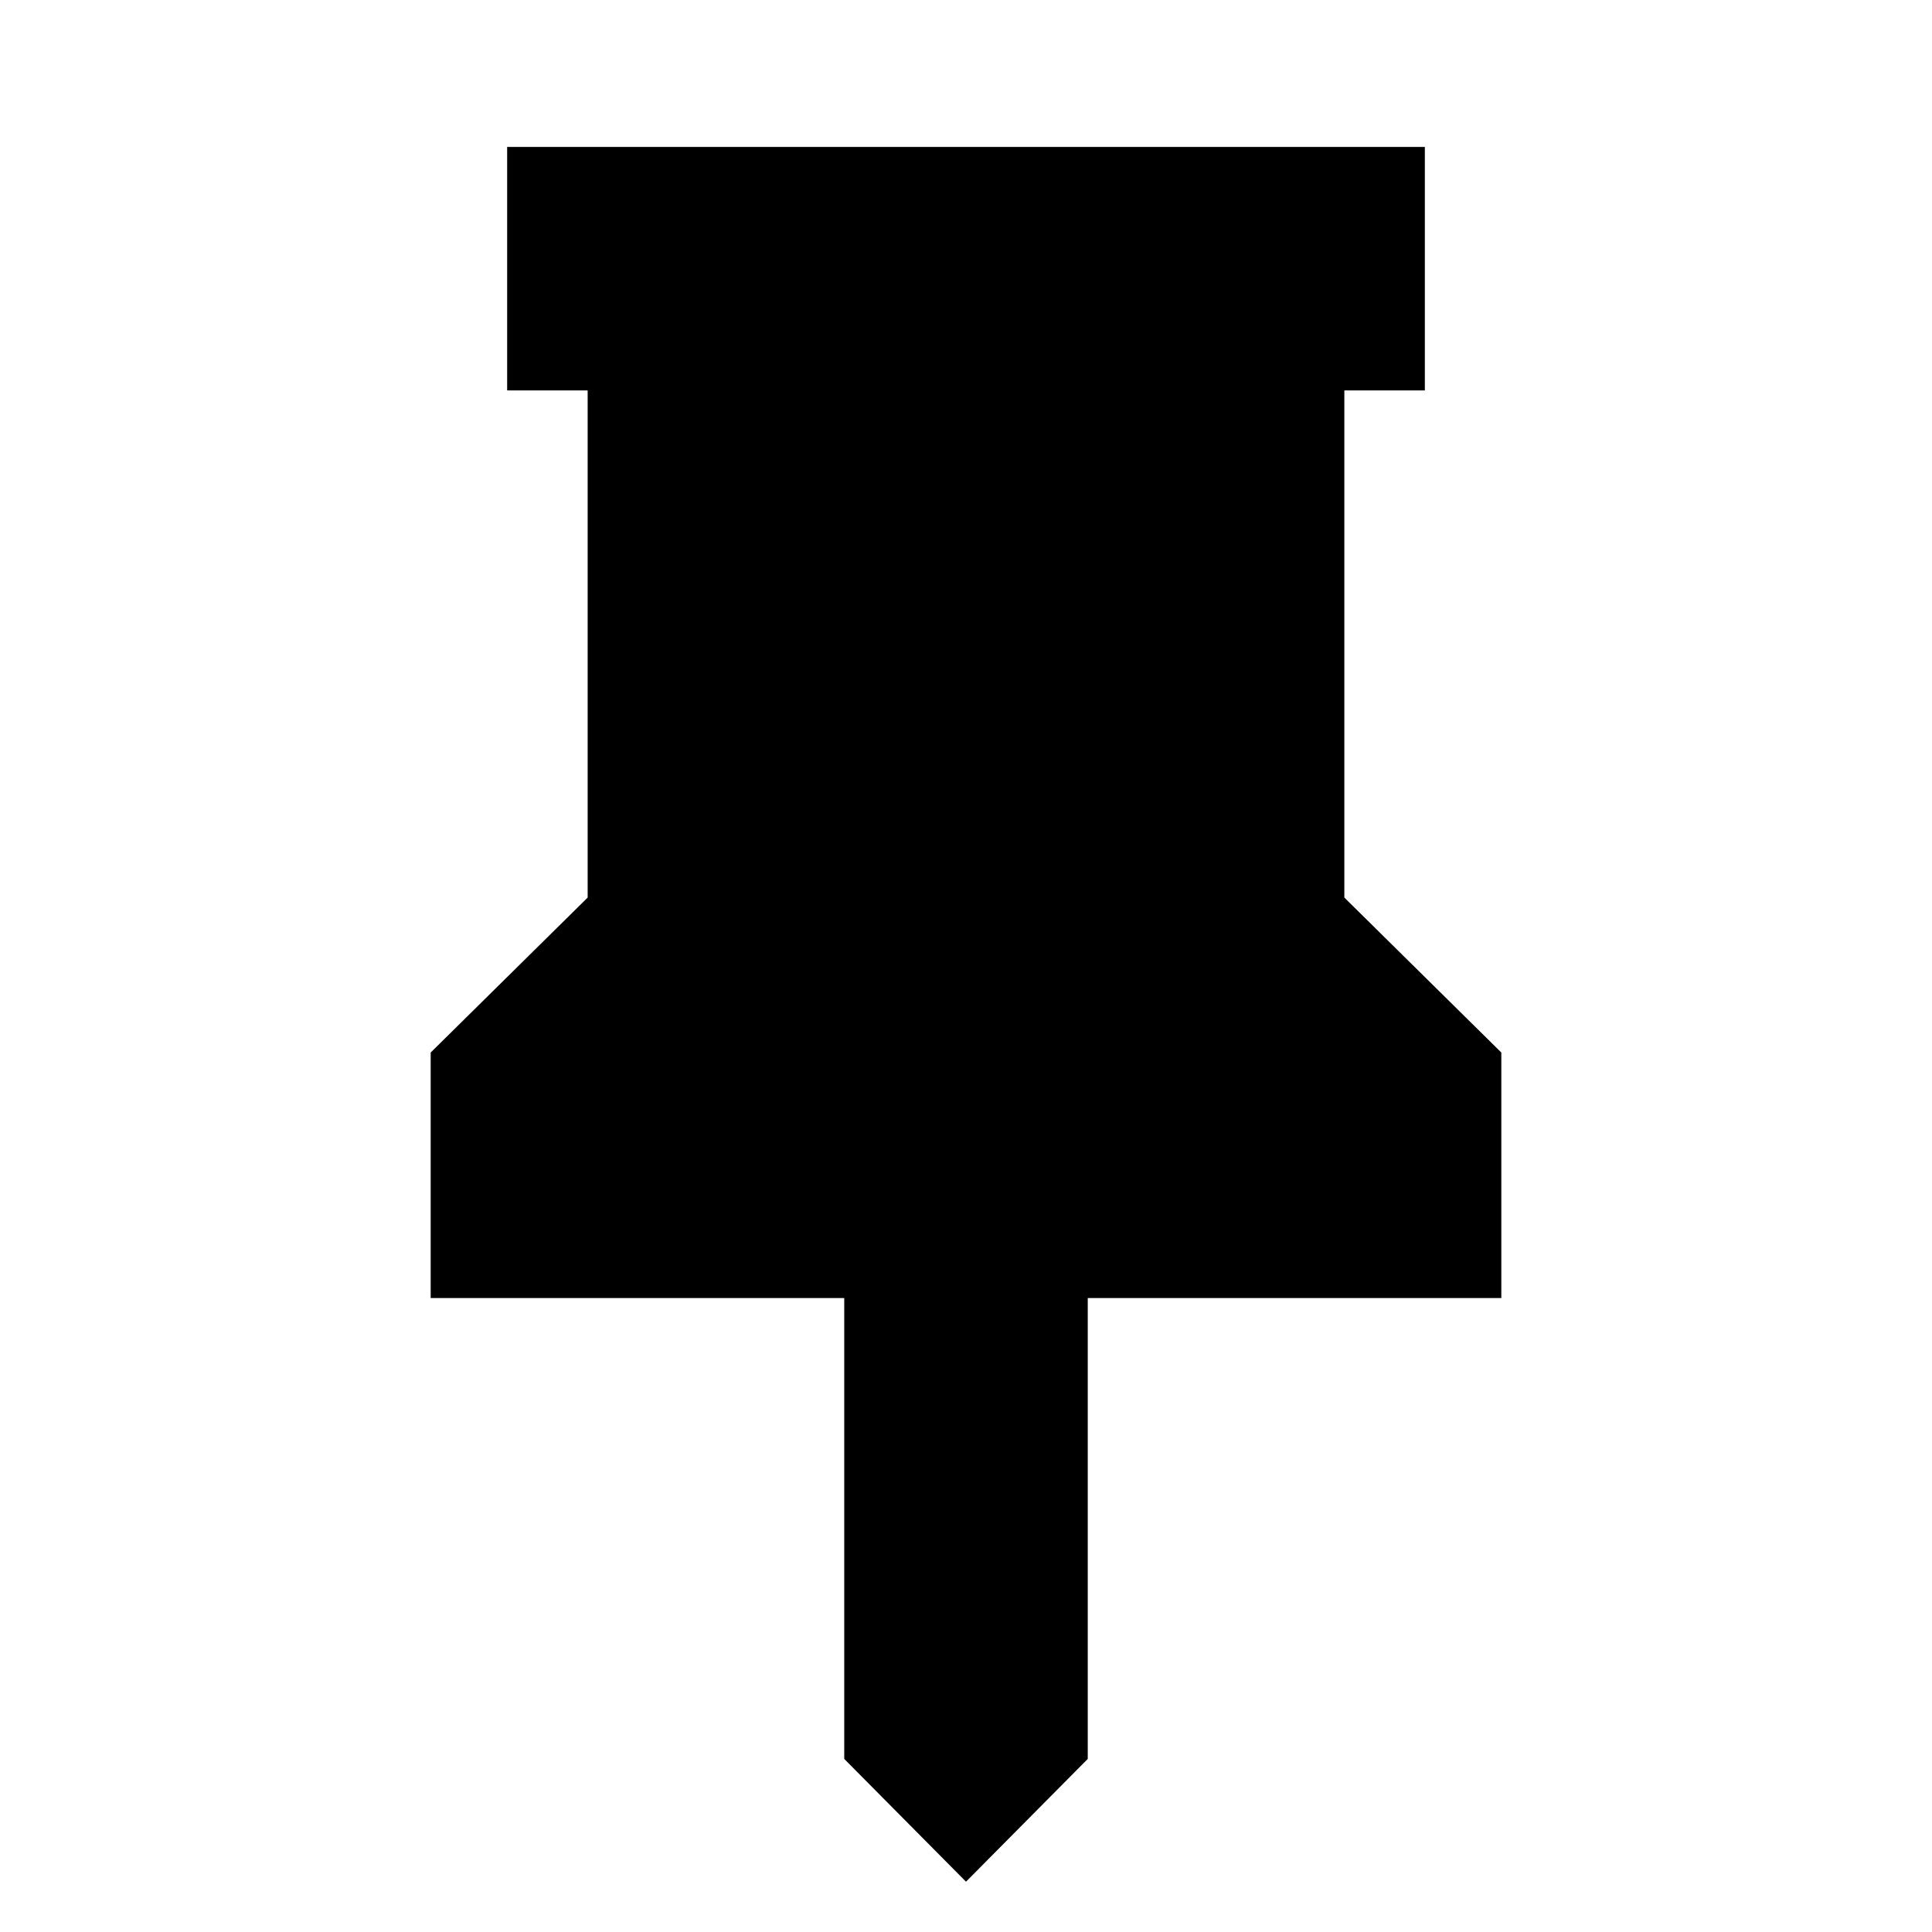 <svg xmlns="http://www.w3.org/2000/svg" height="24" viewBox="0 -960 960 960" width="24"><path d="m668-514 78 77v122H540.5v229L480-25l-60.5-61v-229H214v-122l78-77v-252h-40v-121h456v121h-40v252Z"/></svg>